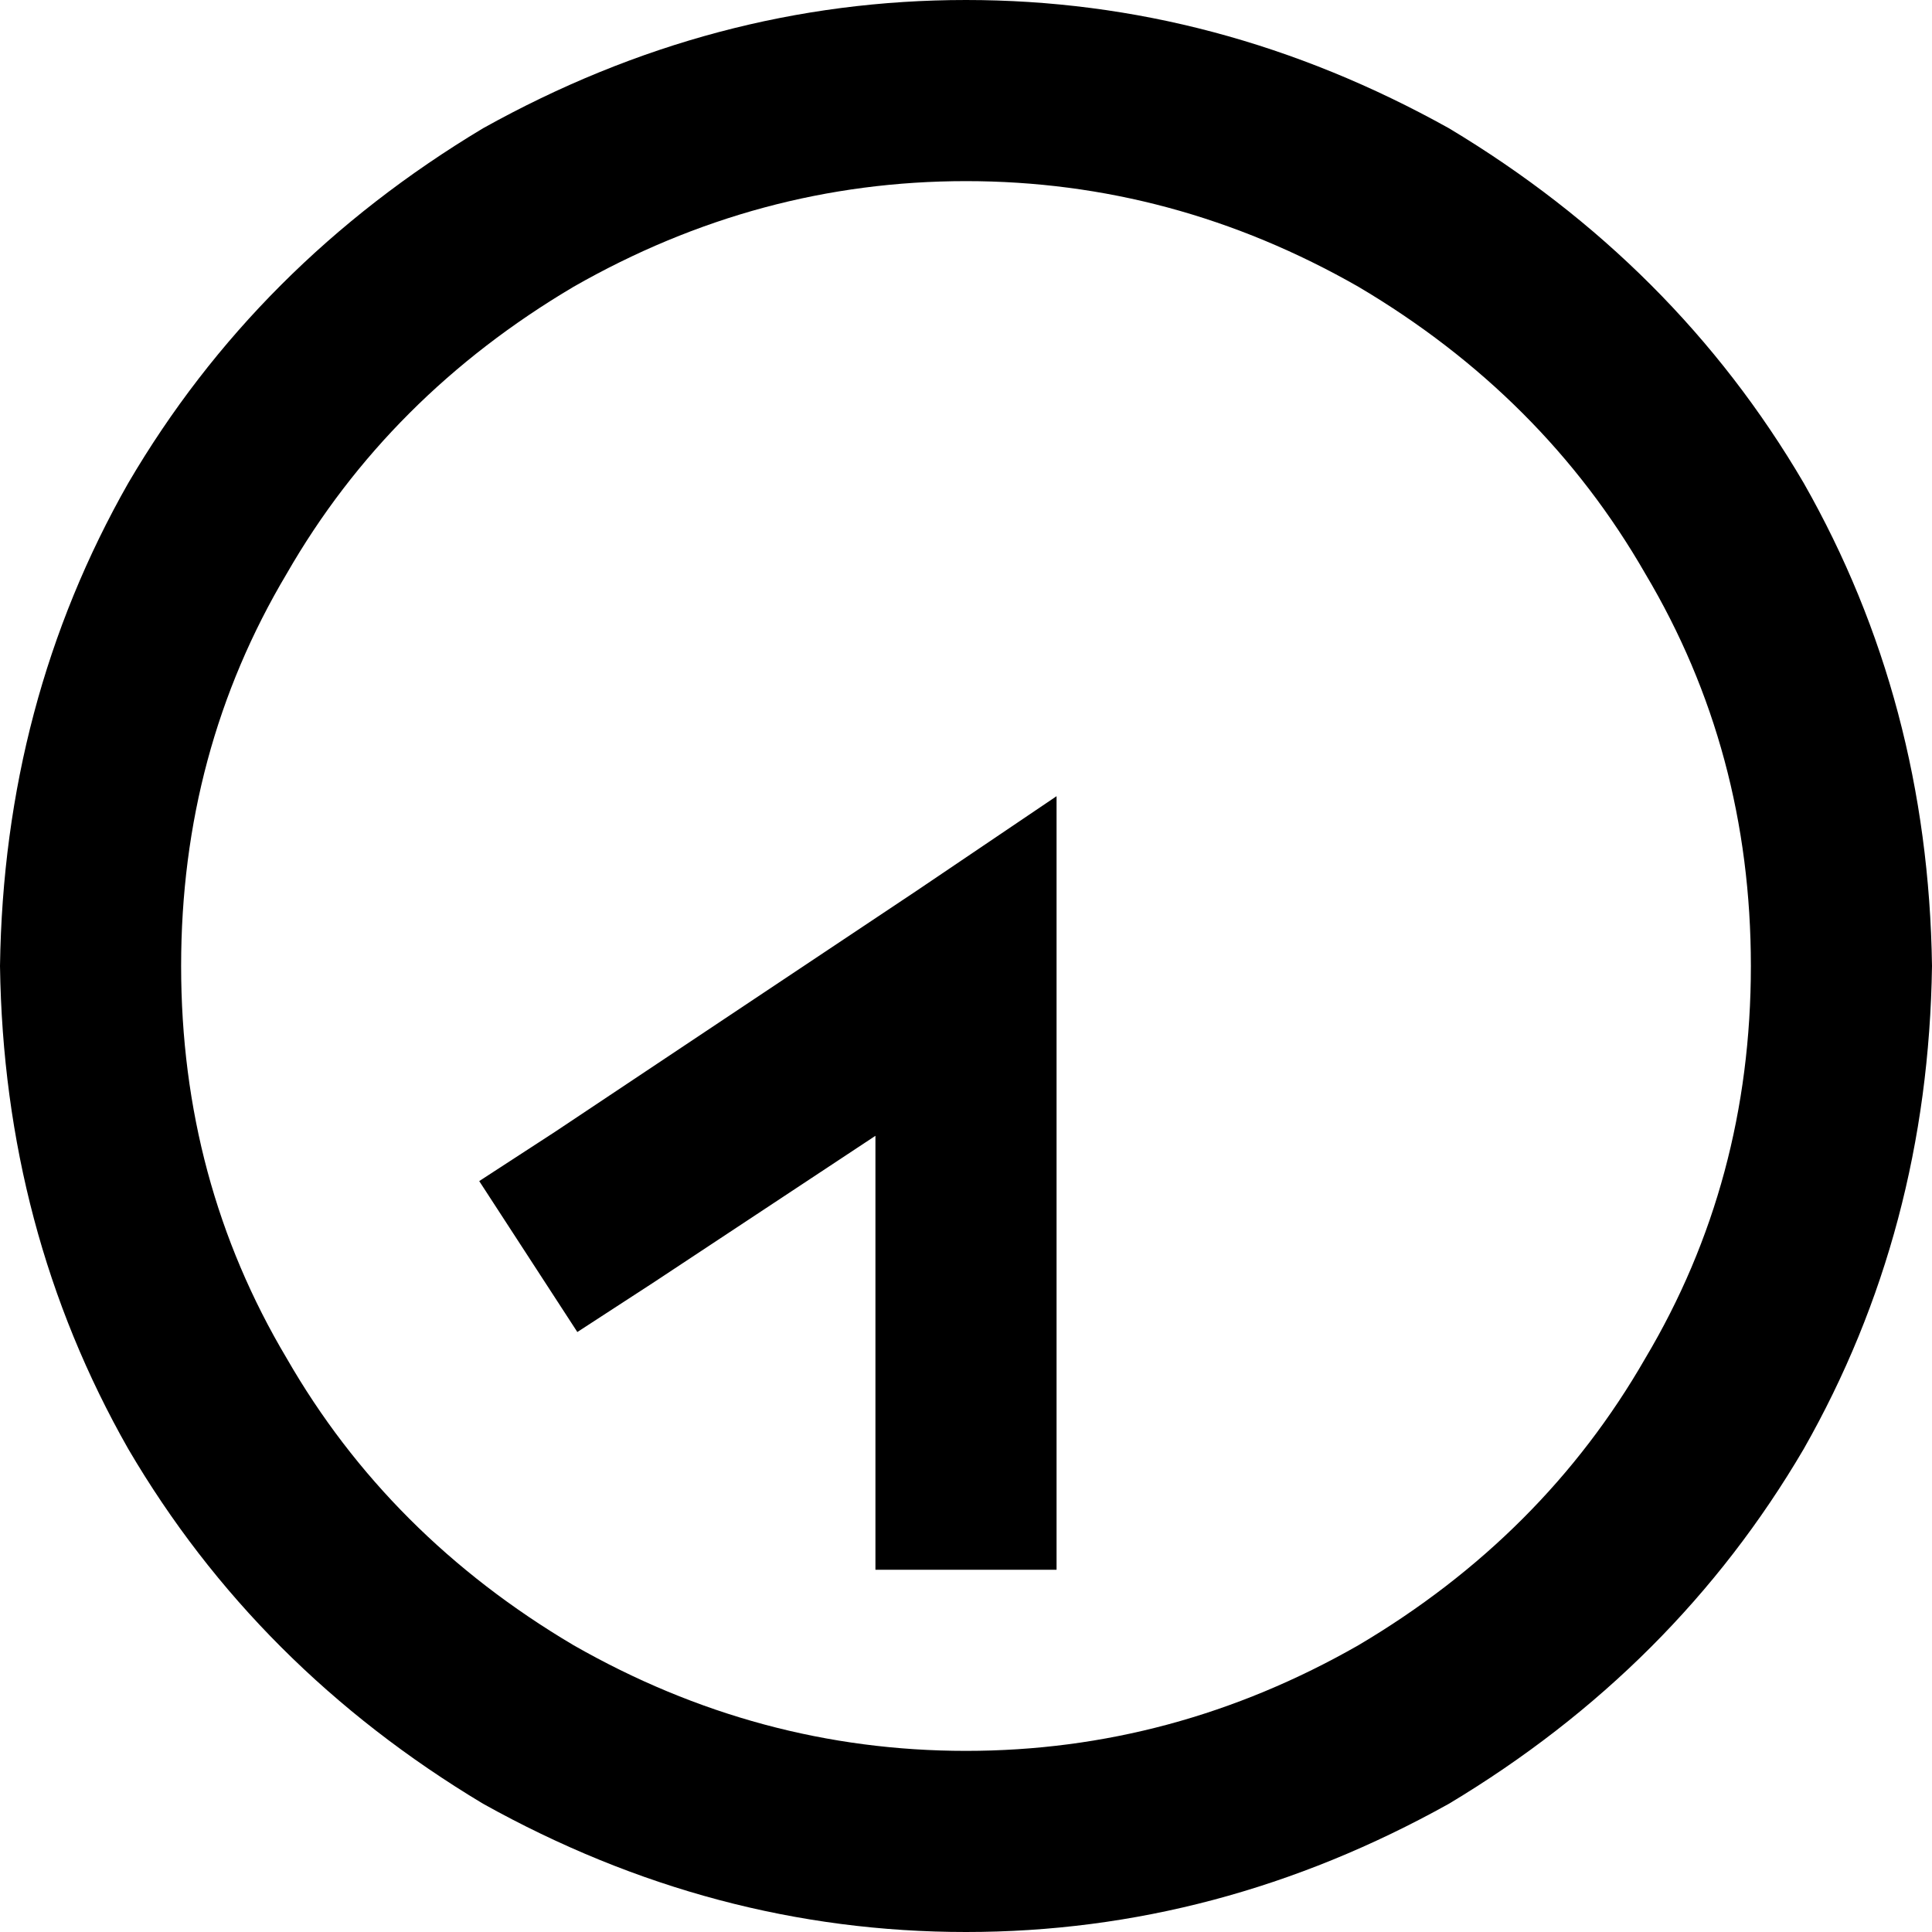 <svg xmlns="http://www.w3.org/2000/svg" viewBox="0 0 512 512">
    <path d="M 48 256 Q 48 313 76 360 L 76 360 Q 103 407 152 436 Q 201 464 256 464 Q 311 464 360 436 Q 409 407 436 360 Q 464 313 464 256 Q 464 199 436 152 Q 409 105 360 76 Q 311 48 256 48 Q 201 48 152 76 Q 103 105 76 152 Q 48 199 48 256 L 48 256 Z M 512 256 Q 511 326 478 384 L 478 384 Q 444 442 384 478 Q 323 512 256 512 Q 189 512 128 478 Q 68 442 34 384 Q 1 326 0 256 Q 1 186 34 128 Q 68 70 128 34 Q 189 0 256 0 Q 323 0 384 34 Q 444 70 478 128 Q 511 186 512 256 L 512 256 Z M 232 392 L 232 301 L 173 340 L 153 353 L 127 313 L 147 300 L 243 236 L 280 211 L 280 256 L 280 392 L 280 416 L 232 416 L 232 392 L 232 392 Z"/>
</svg>
